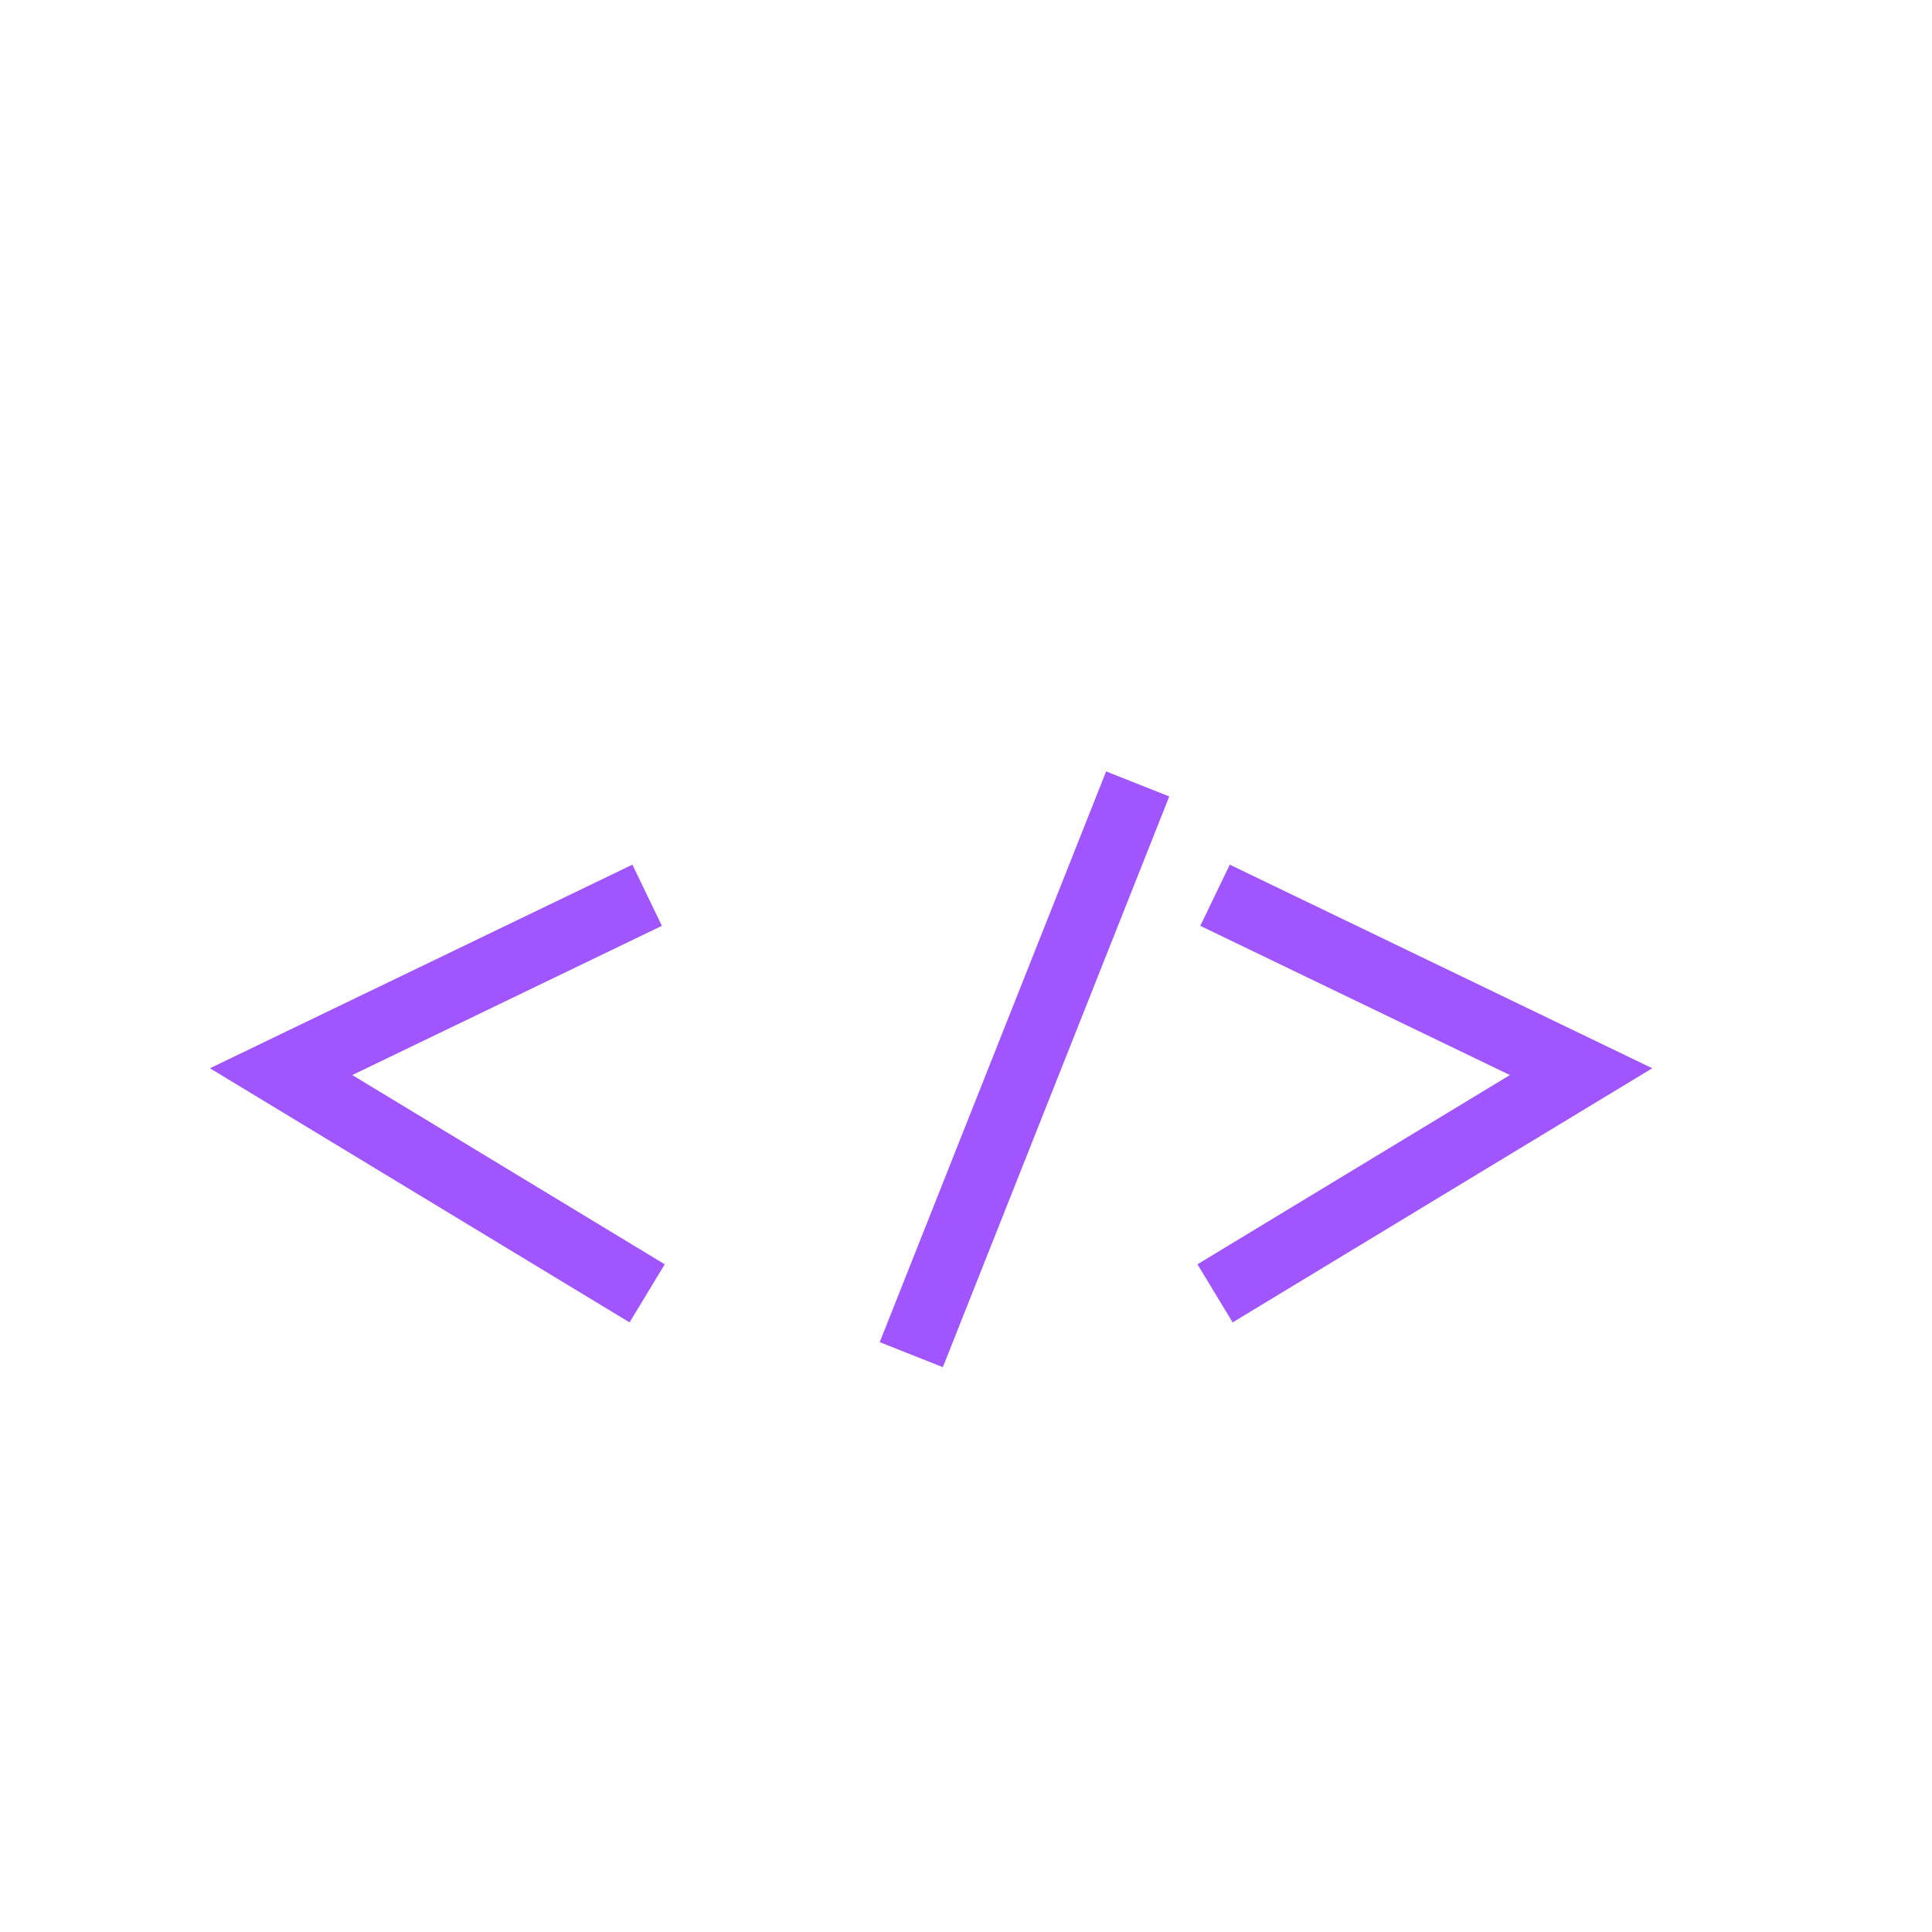 <?xml version="1.0" encoding="UTF-8"?>
<svg id="_图层_1" data-name="图层 1" xmlns="http://www.w3.org/2000/svg" version="1.1" viewBox="0 0 2048 2048">
  <defs>
    <style>
      .cls-1 {
        fill: none;
        stroke: #a155ff;
        stroke-miterlimit: 10;
        stroke-width: 72px;
      }
    </style>
  </defs>
  <polyline class="cls-1" points="686 949 298 1136 686 1371"/>
  <polyline class="cls-1" points="1288 949 1676 1136 1288 1371"/>
  <line class="cls-1" x1="1206" y1="831" x2="966" y2="1436"/>
</svg>